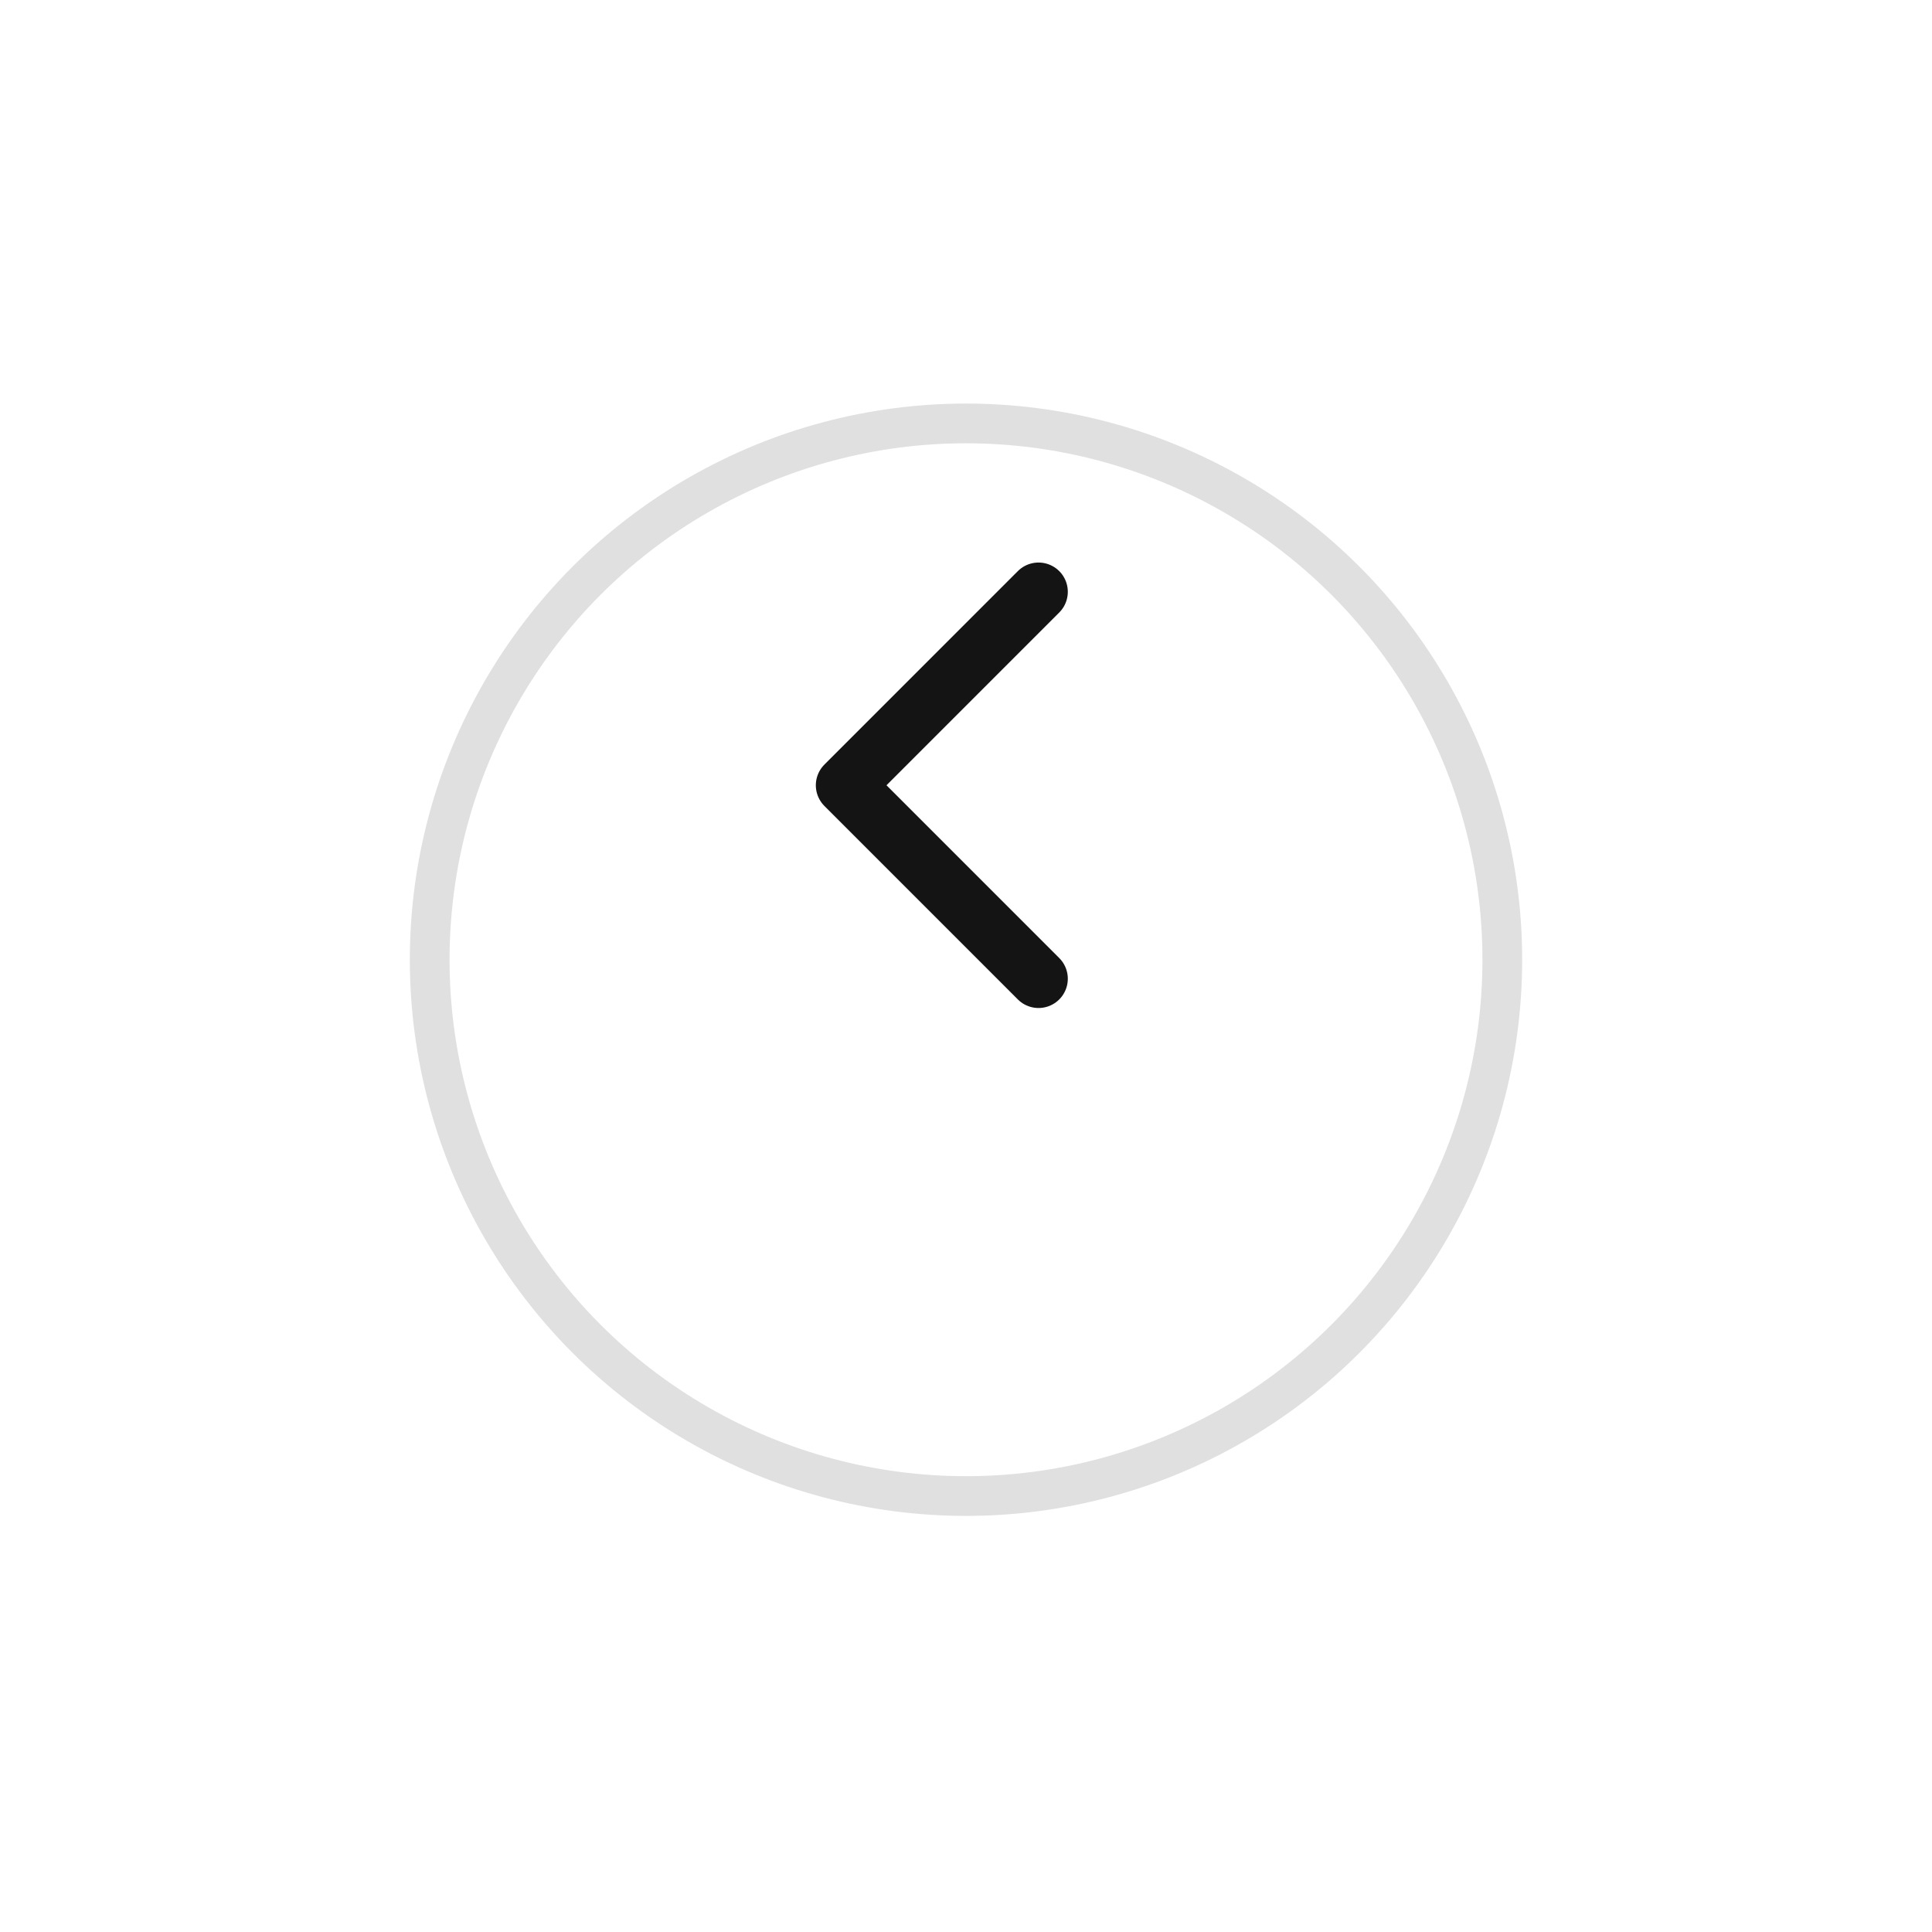 <svg width="66" height="66" viewBox="0 0 66 66" fill="none" xmlns="http://www.w3.org/2000/svg">
<g filter="url(#filter0_bd_255_3126)">
<circle r="19" transform="matrix(-1 0 0 1 33 26)" fill="white"/>
<circle r="18.321" transform="matrix(-1 0 0 1 33 26)" stroke="#E0E0E0" stroke-width="1.357"/>
</g>
<path d="M35.478 33.435L28.87 26.826L35.478 20.217" stroke="#141414" stroke-width="2" stroke-linecap="round" stroke-linejoin="round"/>
<defs>
<filter id="filter0_bd_255_3126" x="-87.644" y="-94.644" width="241.288" height="241.288" filterUnits="userSpaceOnUse" color-interpolation-filters="sRGB">
<feFlood flood-opacity="0" result="BackgroundImageFix"/>
<feGaussianBlur in="BackgroundImage" stdDeviation="50.822"/>
<feComposite in2="SourceAlpha" operator="in" result="effect1_backgroundBlur_255_3126"/>
<feColorMatrix in="SourceAlpha" type="matrix" values="0 0 0 0 0 0 0 0 0 0 0 0 0 0 0 0 0 0 127 0" result="hardAlpha"/>
<feOffset dy="6.786"/>
<feGaussianBlur stdDeviation="6.786"/>
<feColorMatrix type="matrix" values="0 0 0 0 0 0 0 0 0 0 0 0 0 0 0 0 0 0 0.1 0"/>
<feBlend mode="normal" in2="effect1_backgroundBlur_255_3126" result="effect2_dropShadow_255_3126"/>
<feBlend mode="normal" in="SourceGraphic" in2="effect2_dropShadow_255_3126" result="shape"/>
</filter>
</defs>
</svg>
